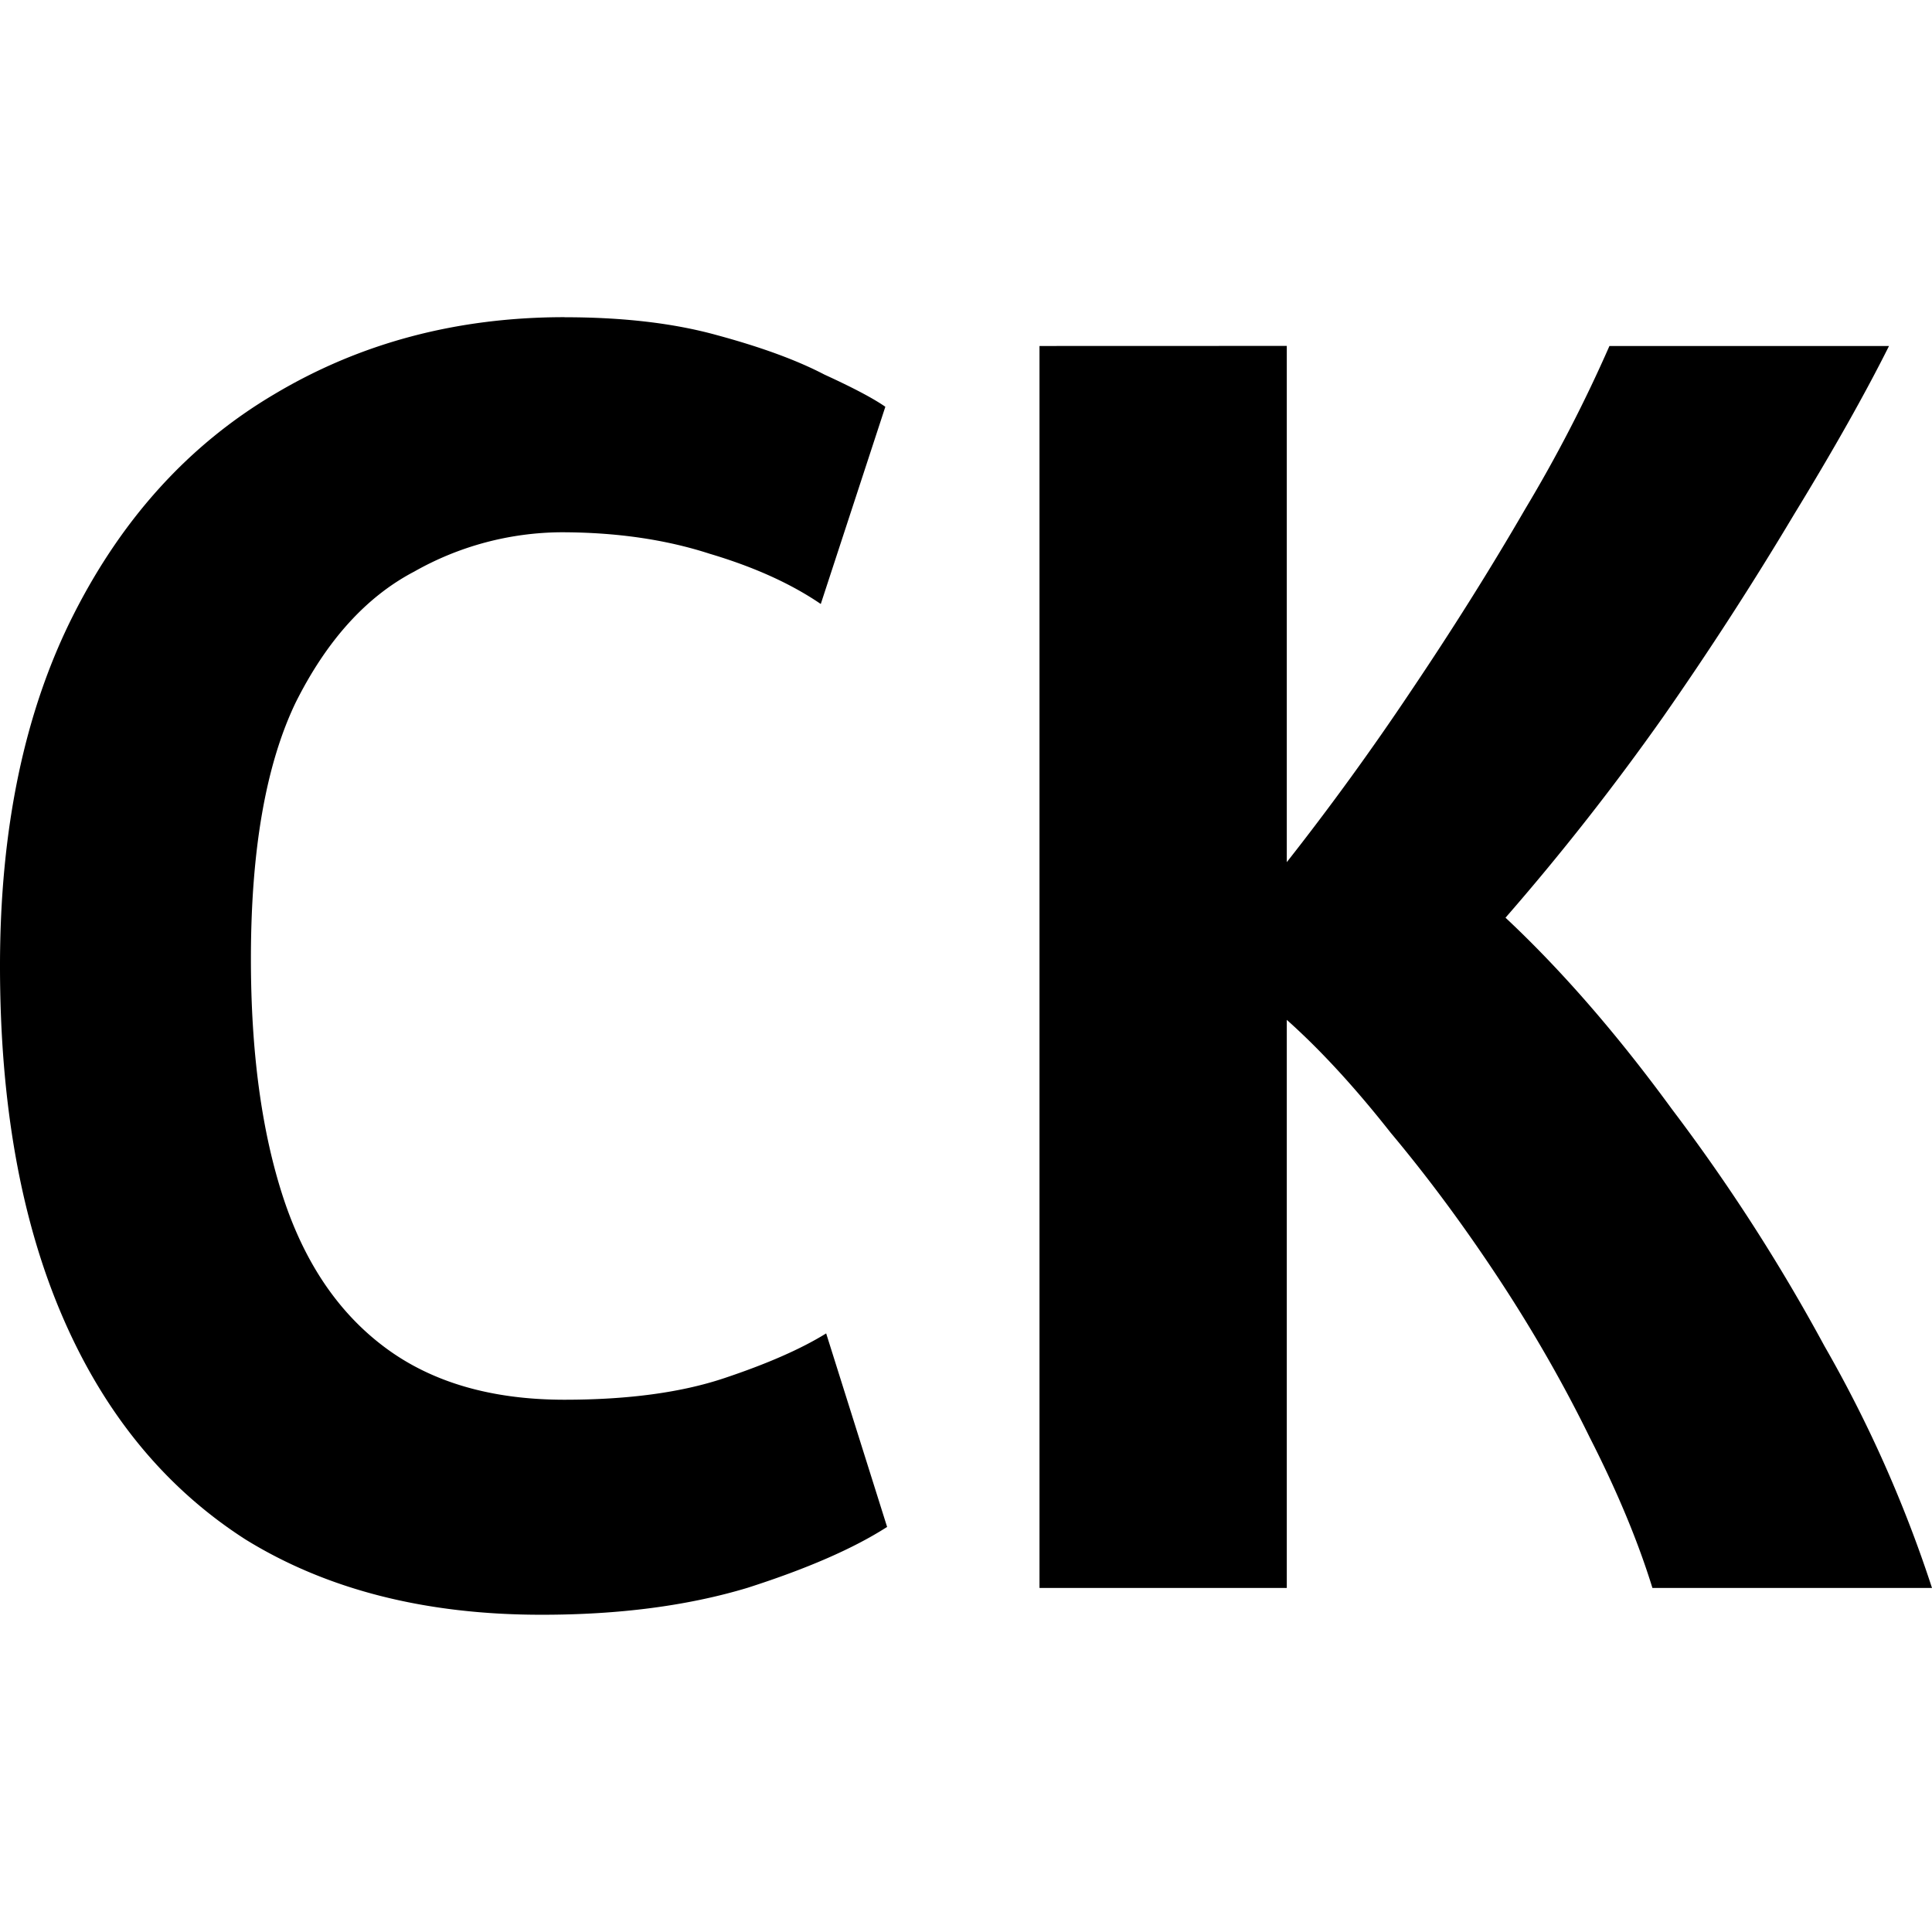 <svg xmlns="http://www.w3.org/2000/svg" viewBox="0 0 24 24"><path d="M7.013 3.94q-2.004 0-3.607.958-1.581.935-2.493 2.738Q0 9.44 0 12t.78 4.364 2.27 2.76q1.515.935 3.674.935 1.446.001 2.56-.334 1.112-.356 1.736-.757l-.757-2.404q-.466.289-1.269.557-.8.267-1.981.267-1.357 0-2.226-.646-.869-.645-1.27-1.87-.4-1.224-.4-2.961 0-2.026.556-3.184.579-1.157 1.47-1.625a3.75 3.75 0 0 1 1.825-.49q1.025 0 1.848.267.825.245 1.38.624l.802-2.45q-.222-.155-.757-.4-.511-.267-1.336-.49-.801-.222-1.892-.222m5.9.357v15.428h3.072v-7.057q.624.556 1.291 1.403.69.824 1.336 1.803.646.98 1.136 1.981.511 1.002.779 1.87H24a16 16 0 0 0-1.336-3.005 23 23 0 0 0-1.892-2.939q-1.024-1.402-2.07-2.382a31 31 0 0 0 1.958-2.494 42 42 0 0 0 1.626-2.515q.735-1.203 1.18-2.093h-3.473a18 18 0 0 1-1.047 2.026q-.645 1.113-1.425 2.27a34 34 0 0 1-1.536 2.116V4.297Z"/></svg>